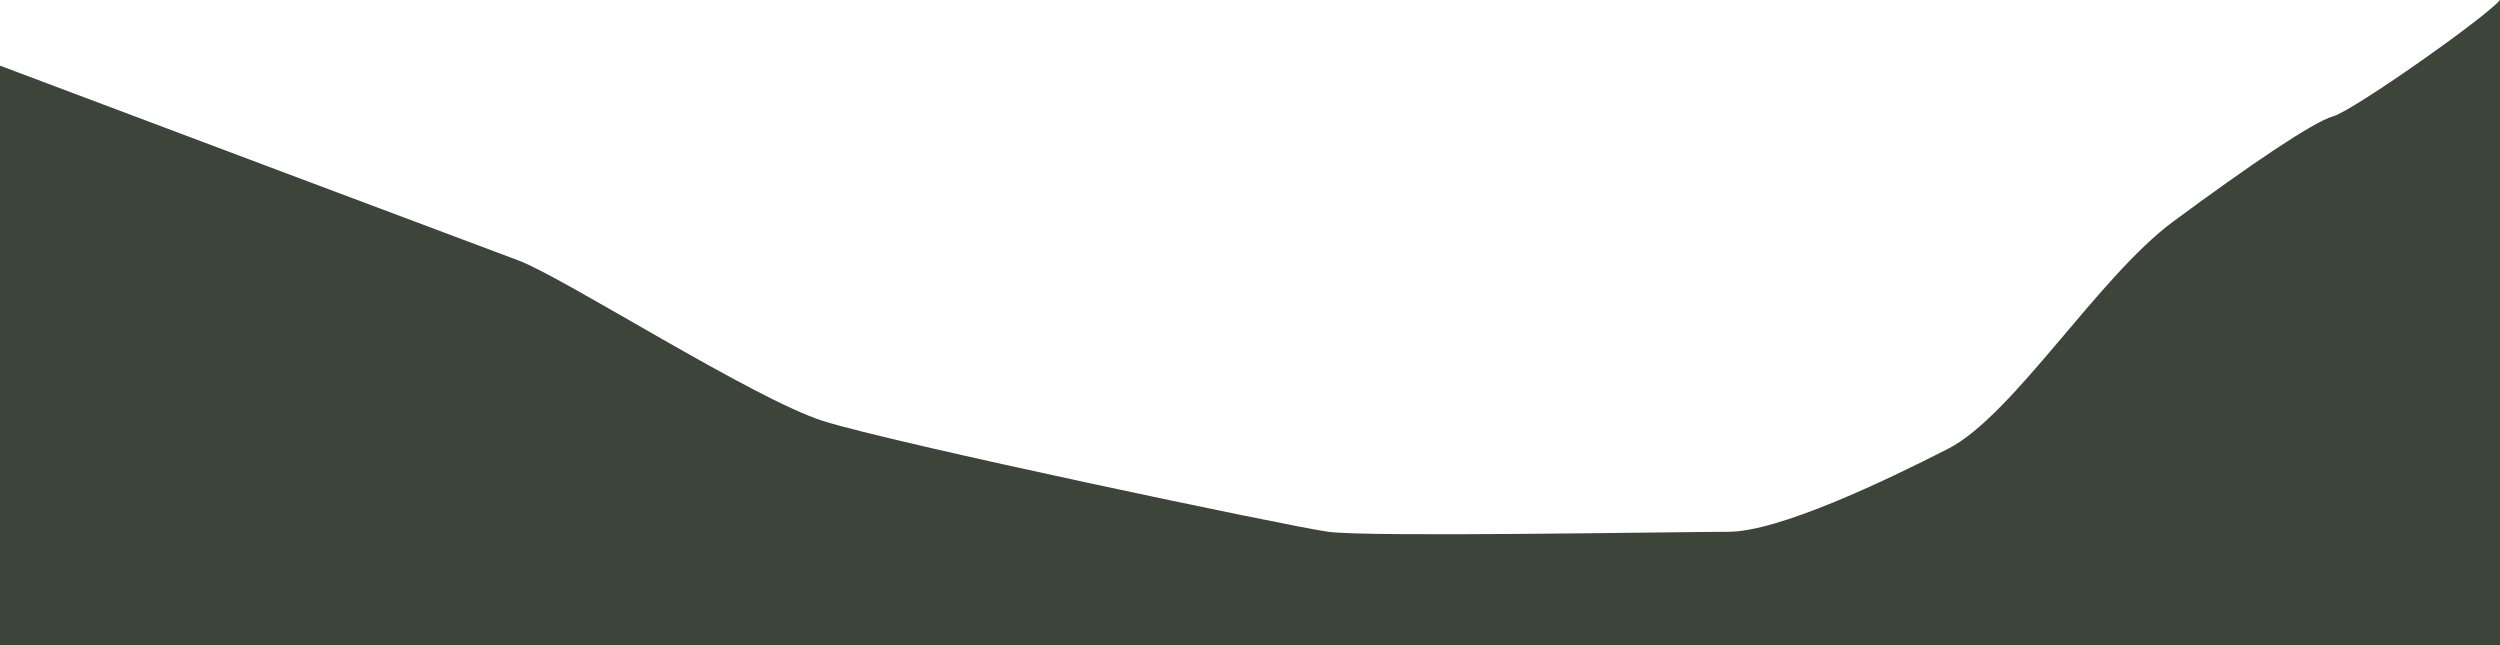 <?xml version="1.0" encoding="UTF-8" standalone="no"?>
<!DOCTYPE svg PUBLIC "-//W3C//DTD SVG 1.1//EN" "http://www.w3.org/Graphics/SVG/1.1/DTD/svg11.dtd">
<!-- Created with Vectornator (http://vectornator.io/) -->
<svg height="100%" stroke-miterlimit="10" style="fill-rule:nonzero;clip-rule:evenodd;stroke-linecap:round;stroke-linejoin:round;" version="1.1" viewBox="0 0 4228.73 1091.23" width="100%" xml:space="preserve" xmlns="http://www.w3.org/2000/svg" xmlns:vectornator="http://vectornator.io" xmlns:xlink="http://www.w3.org/1999/xlink">
<defs>
<linearGradient gradientTransform="matrix(4228.73 0 0 4685.2 2.01752e-05 604.513)" gradientUnits="userSpaceOnUse" id="LinearGradient" x1="0" x2="1" y1="0" y2="0">
<stop offset="0" stop-color="#673955"/>
<stop offset="0" stop-color="#a74854"/>
<stop offset="0" stop-color="#282a57"/>
<stop offset="0" stop-color="#ffe587"/>
<stop offset="0" stop-color="#3d453b"/>
</linearGradient>
</defs>
<clipPath id="ArtboardFrame">
<rect height="1091.23" width="4228.73" x="0" y="0"/>
</clipPath>
<g clip-path="url(#ArtboardFrame)" id="Untitled" vectornator:layerName="Untitled">
<path d="M4228.65-7.43303e-15C4206.4 28.075 3980.31 187.365 3946.5 196.749C3912.69 206.133 3802.73 281.047 3675.9 374.807C3549.07 468.489 3405.3 702.772 3295.34 758.996C3185.37 815.221 3007.79 899.519 2923.24 899.519C2838.68 899.519 2314.34 908.902 2246.66 899.519C2178.97 890.136 1510.93 749.614 1392.5 712.155C1274.07 674.695 952.713 468.566 876.627 440.415C815.941 418.002 233.296 198.842 2.01752e-05 111.054L2.01752e-05 1209.02L4228.73 1209.02L4228.73-7.43303e-15L4228.65-7.43303e-15Z" fill="url(#LinearGradient)" fill-rule="nonzero" opacity="1" stroke="none" vectornator:layerName="path"/>
</g>
</svg>
